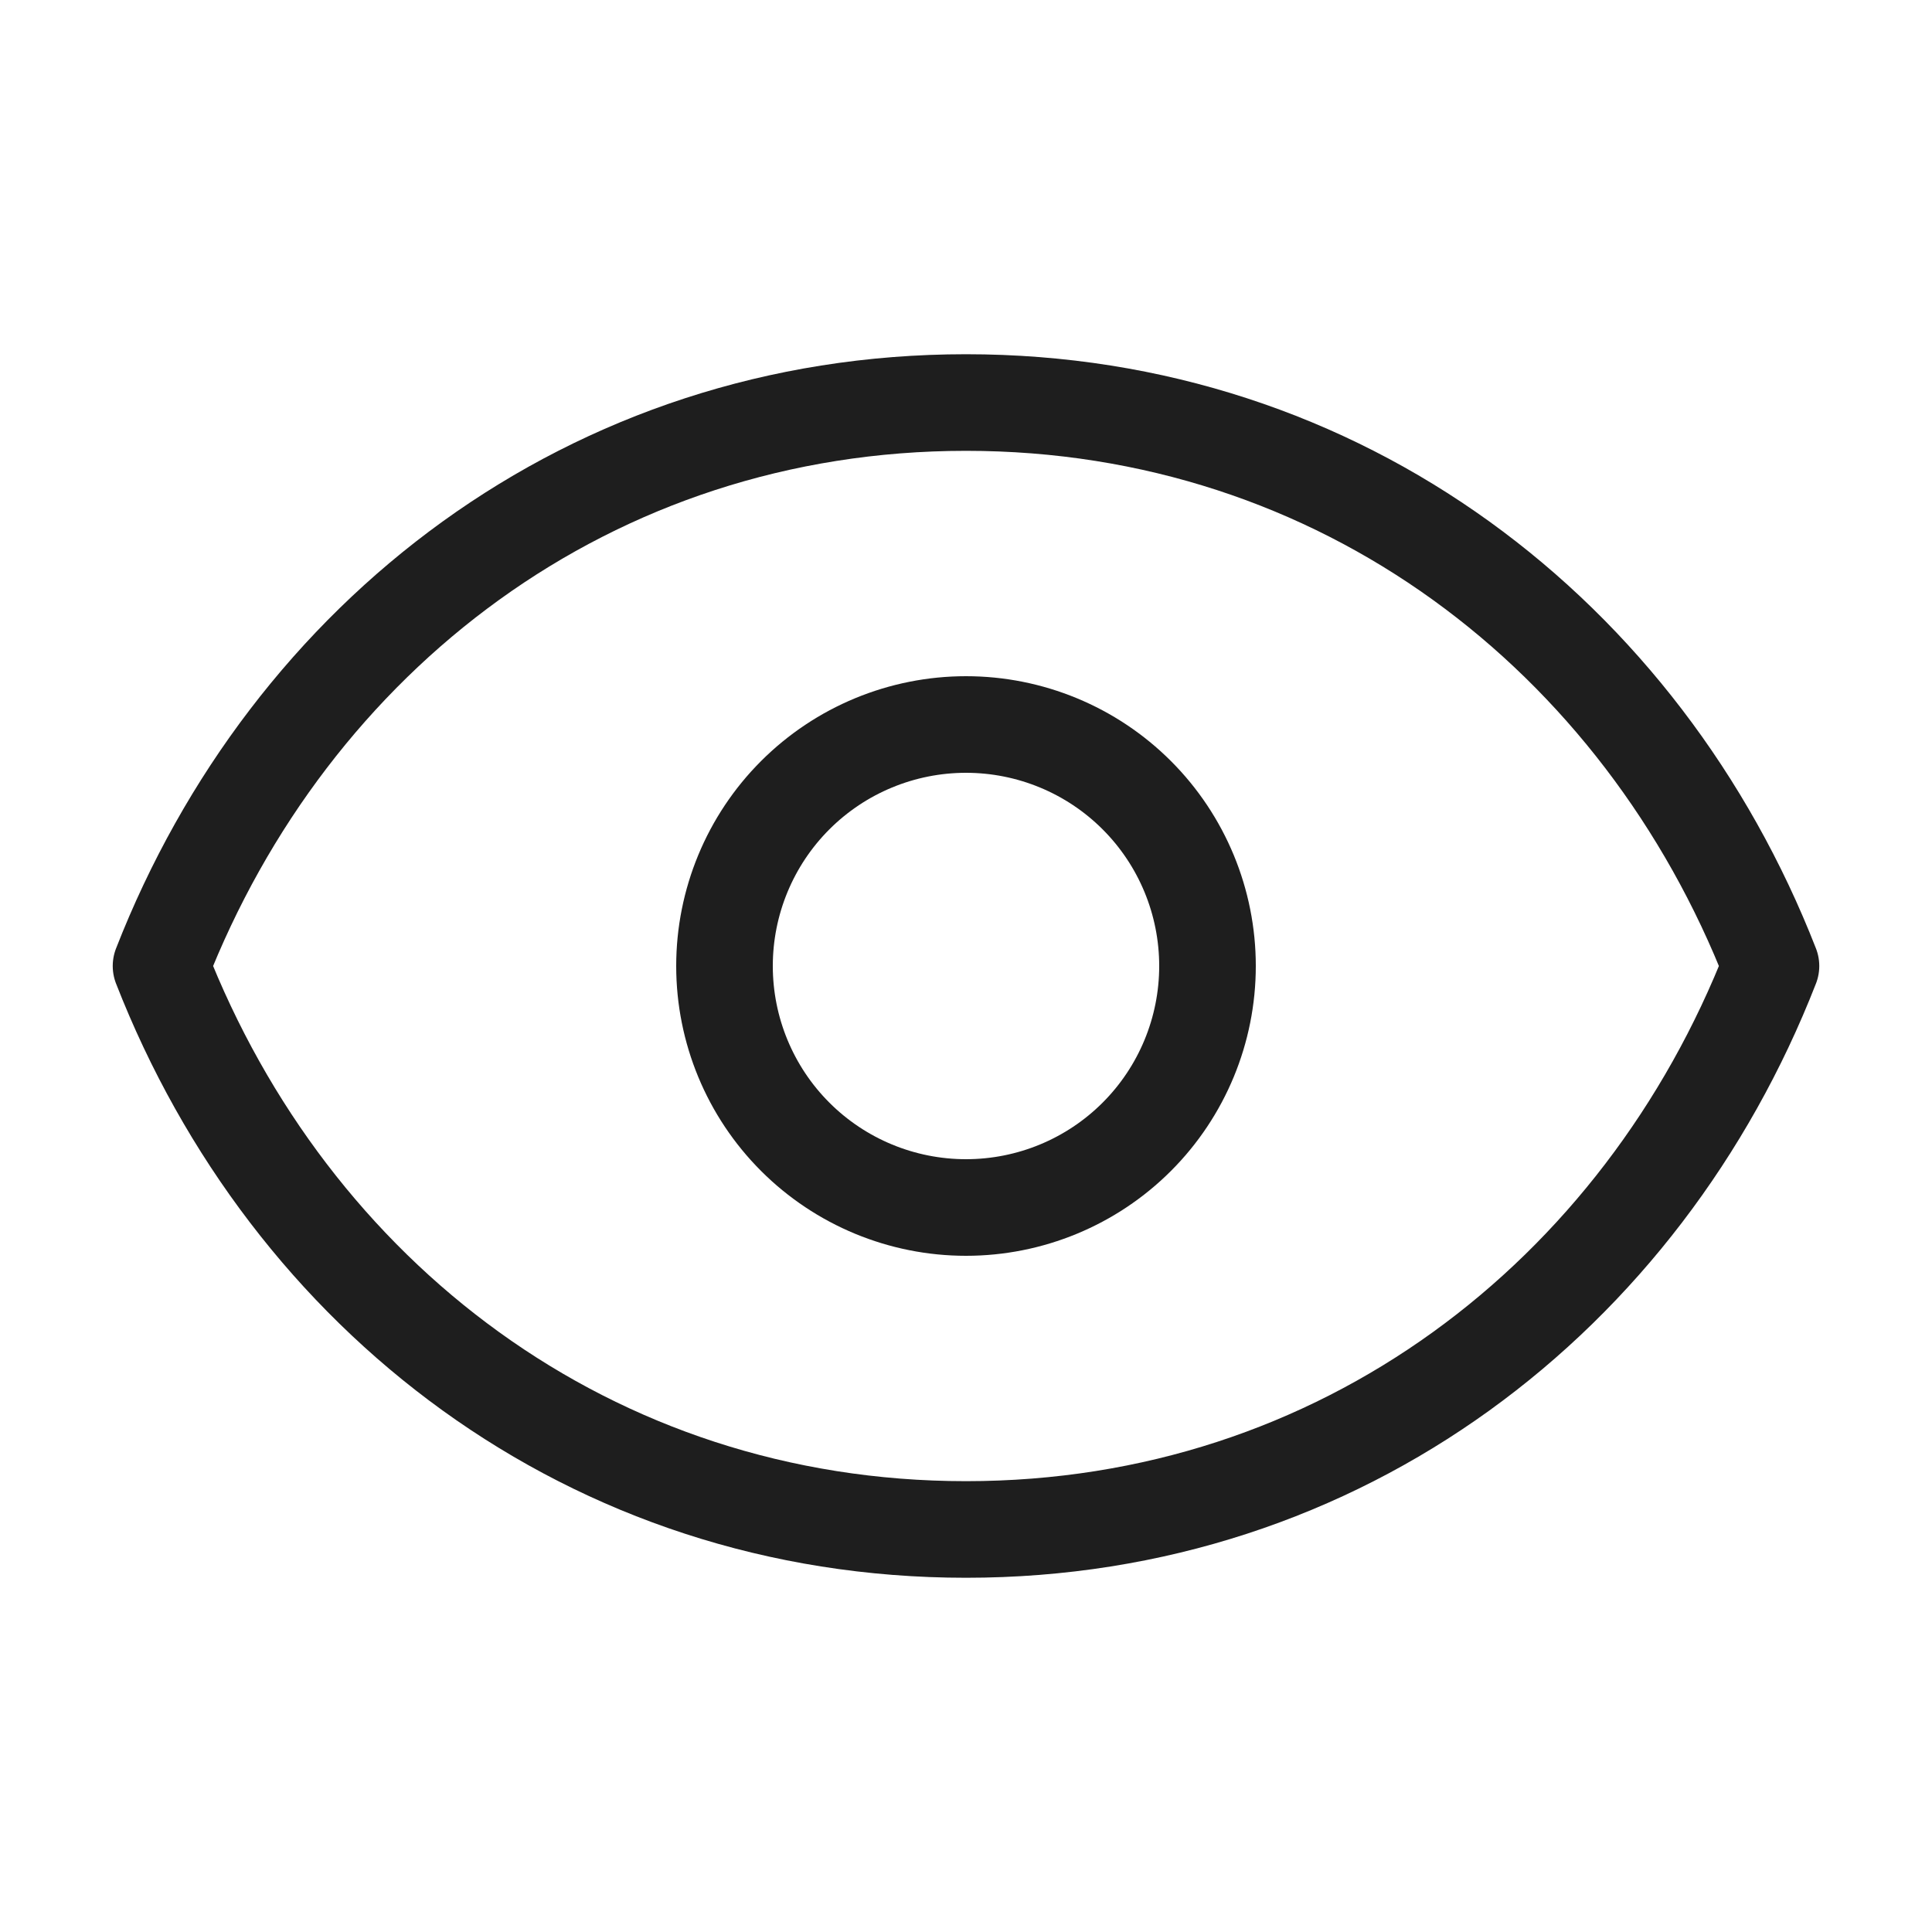 <svg width="20" height="20" viewBox="0 0 20 20" fill="none" xmlns="http://www.w3.org/2000/svg">
<path d="M12.5 10C12.5 10.663 12.237 11.299 11.768 11.768C11.299 12.237 10.663 12.5 10 12.5C9.337 12.5 8.701 12.237 8.232 11.768C7.763 11.299 7.5 10.663 7.5 10C7.5 9.337 7.763 8.701 8.232 8.232C8.701 7.763 9.337 7.5 10 7.5C10.663 7.5 11.299 7.763 11.768 8.232C12.237 8.701 12.5 9.337 12.5 10Z" stroke="#1E1E1E" stroke-linecap="round" stroke-linejoin="round"/>
<path d="M1.667 10C3 6.586 6.113 4.167 10 4.167C13.887 4.167 17 6.586 18.333 10C17 13.414 13.887 15.833 10 15.833C6.113 15.833 3 13.414 1.667 10Z" stroke="#1E1E1E" stroke-linecap="round" stroke-linejoin="round"/>
</svg>
